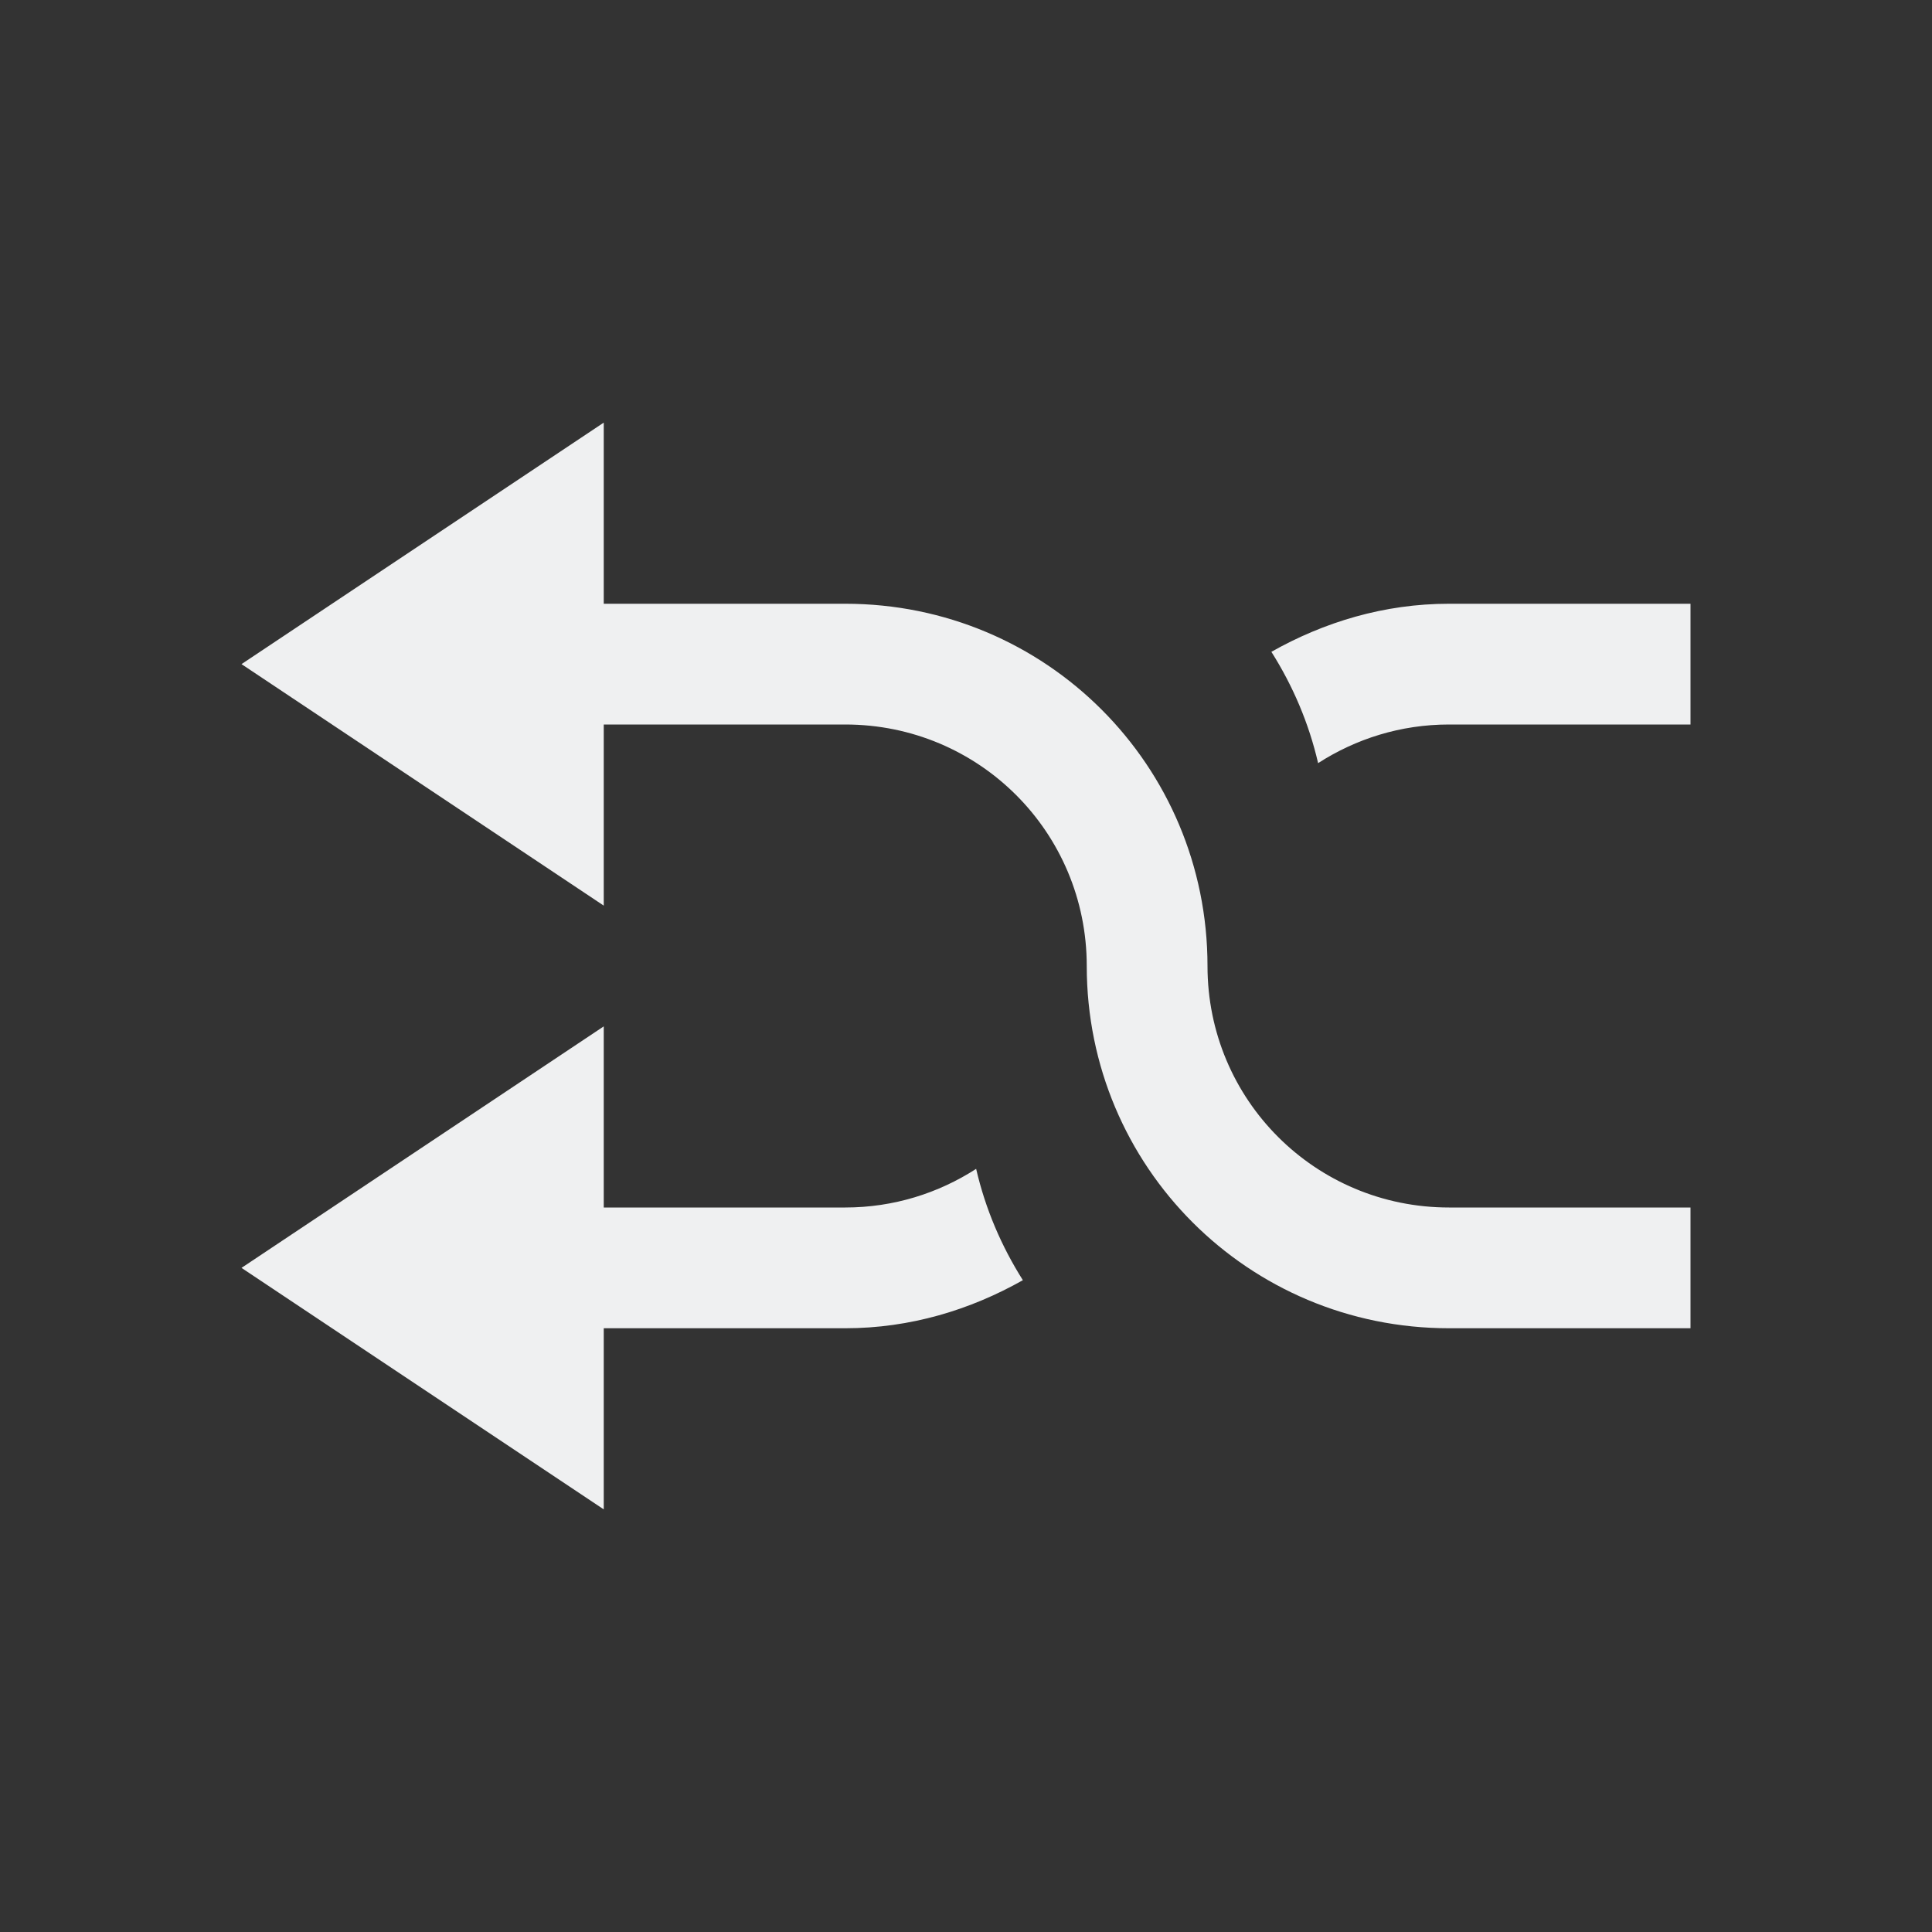 <?xml version="1.0" encoding="UTF-8" standalone="no"?>
<svg
   xmlns:dc="http://purl.org/dc/elements/1.1/"
   xmlns:cc="http://creativecommons.org/ns#"
   xmlns:rdf="http://www.w3.org/1999/02/22-rdf-syntax-ns#"
   xmlns:svg="http://www.w3.org/2000/svg"
   xmlns="http://www.w3.org/2000/svg"
   xmlns:sodipodi="http://sodipodi.sourceforge.net/DTD/sodipodi-0.dtd"
   xmlns:inkscape="http://www.inkscape.org/namespaces/inkscape"
   width="16"
   height="16"
   version="1.1"
   id="svg12"
   sodipodi:docname="media-playlist-shuffle-symbolic-rtl.svg"
   inkscape:version="0.92.3 (2405546, 2018-03-11)">
  <rect width="100%" height="100%" fill="#333333" stroke="none"/>
  <defs
     id="defs16" />
  <sodipodi:namedview
     pagecolor="#ffffff"
     bordercolor="#666666"
     borderopacity="1"
     objecttolerance="10"
     gridtolerance="10"
     guidetolerance="10"
     inkscape:pageopacity="0"
     inkscape:pageshadow="2"
     inkscape:window-width="1920"
     inkscape:window-height="1026"
     id="namedview14"
     showgrid="false"
     inkscape:zoom="14.75"
     inkscape:cx="8.1355932"
     inkscape:cy="8"
     inkscape:window-x="0"
     inkscape:window-y="30"
     inkscape:window-maximized="1"
     inkscape:current-layer="svg12">
    <inkscape:grid
       type="xygrid"
       id="grid834" />
  </sodipodi:namedview>
  <path
     inkscape:connector-curvature="0"
     style="fill:#eff0f1;fill-opacity:1;stroke:none"
     d="M 5,3.5 V 5 h 2 c 1.662,0 3,1.338 3,3 0,1.108 0.892,2 2,2 h 2 v 1 H 12 C 10.338,11 9,9.662 9,8 9,6.892 8.108,6 7,6 H 5 V 7.5 L 2,5.5 Z M 14,5 V 6 H 12 C 11.599,6 11.228,6.119 10.916,6.32 10.839,5.987 10.706,5.678 10.529,5.398 10.965,5.152 11.462,5 12,5 Z M 5,8.5 V 10 h 2 c 0.401,0 0.772,-0.119 1.084,-0.32 0.077,0.333 0.21,0.642 0.387,0.922 C 8.035,10.848 7.538,11 7,11 H 5 v 1.5 l -3,-2 z"
     class="ColorScheme-Text"
     id="path4" />
</svg>
